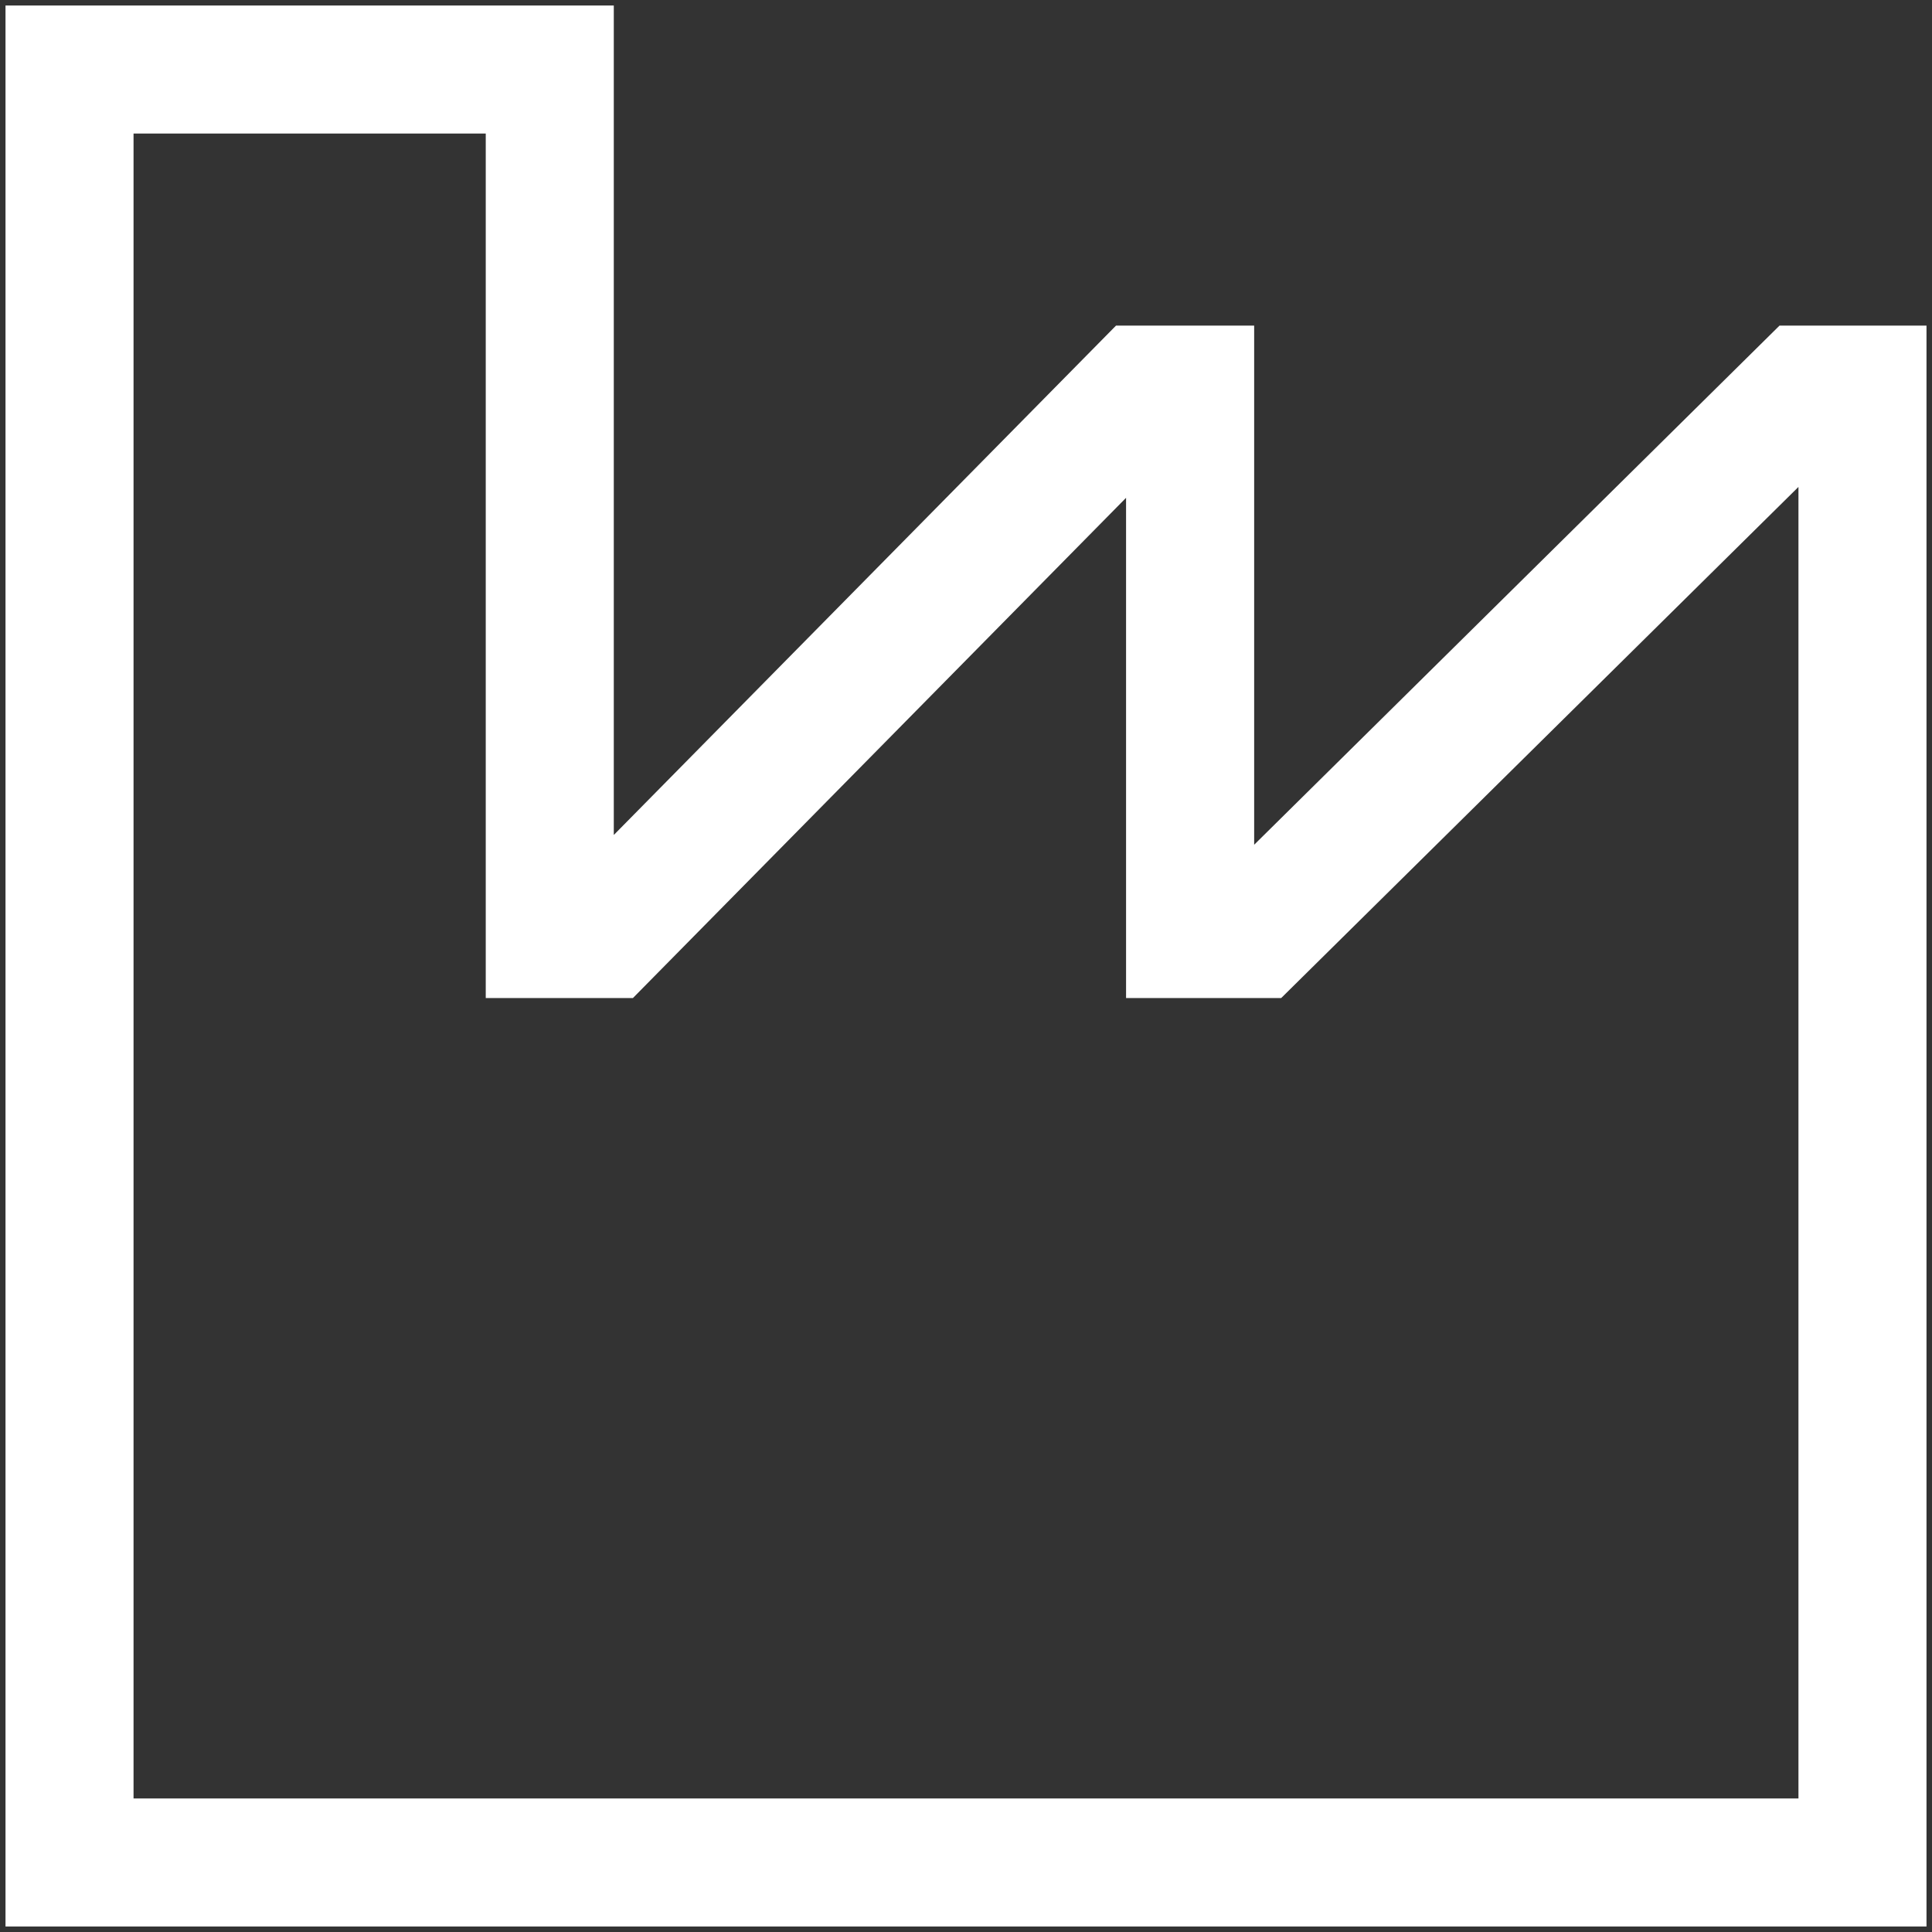 <svg width="33" height="33" viewBox="0 0 33 33" fill="none" xmlns="http://www.w3.org/2000/svg">
<rect x="0" y="0" width="33" height="33" fill="#333333" stroke="none"/>
<path d="M30.395 5.562L21.422 14.429V5.562H19.062L10.484 14.262V0.094H0.094V32.906H32.906V5.562H30.395ZM30.719 30.719H2.281V2.281H8.297V17.047H10.811L19.234 8.503V17.047H21.884L30.719 8.317V30.719Z" fill="white"/>
</svg>
